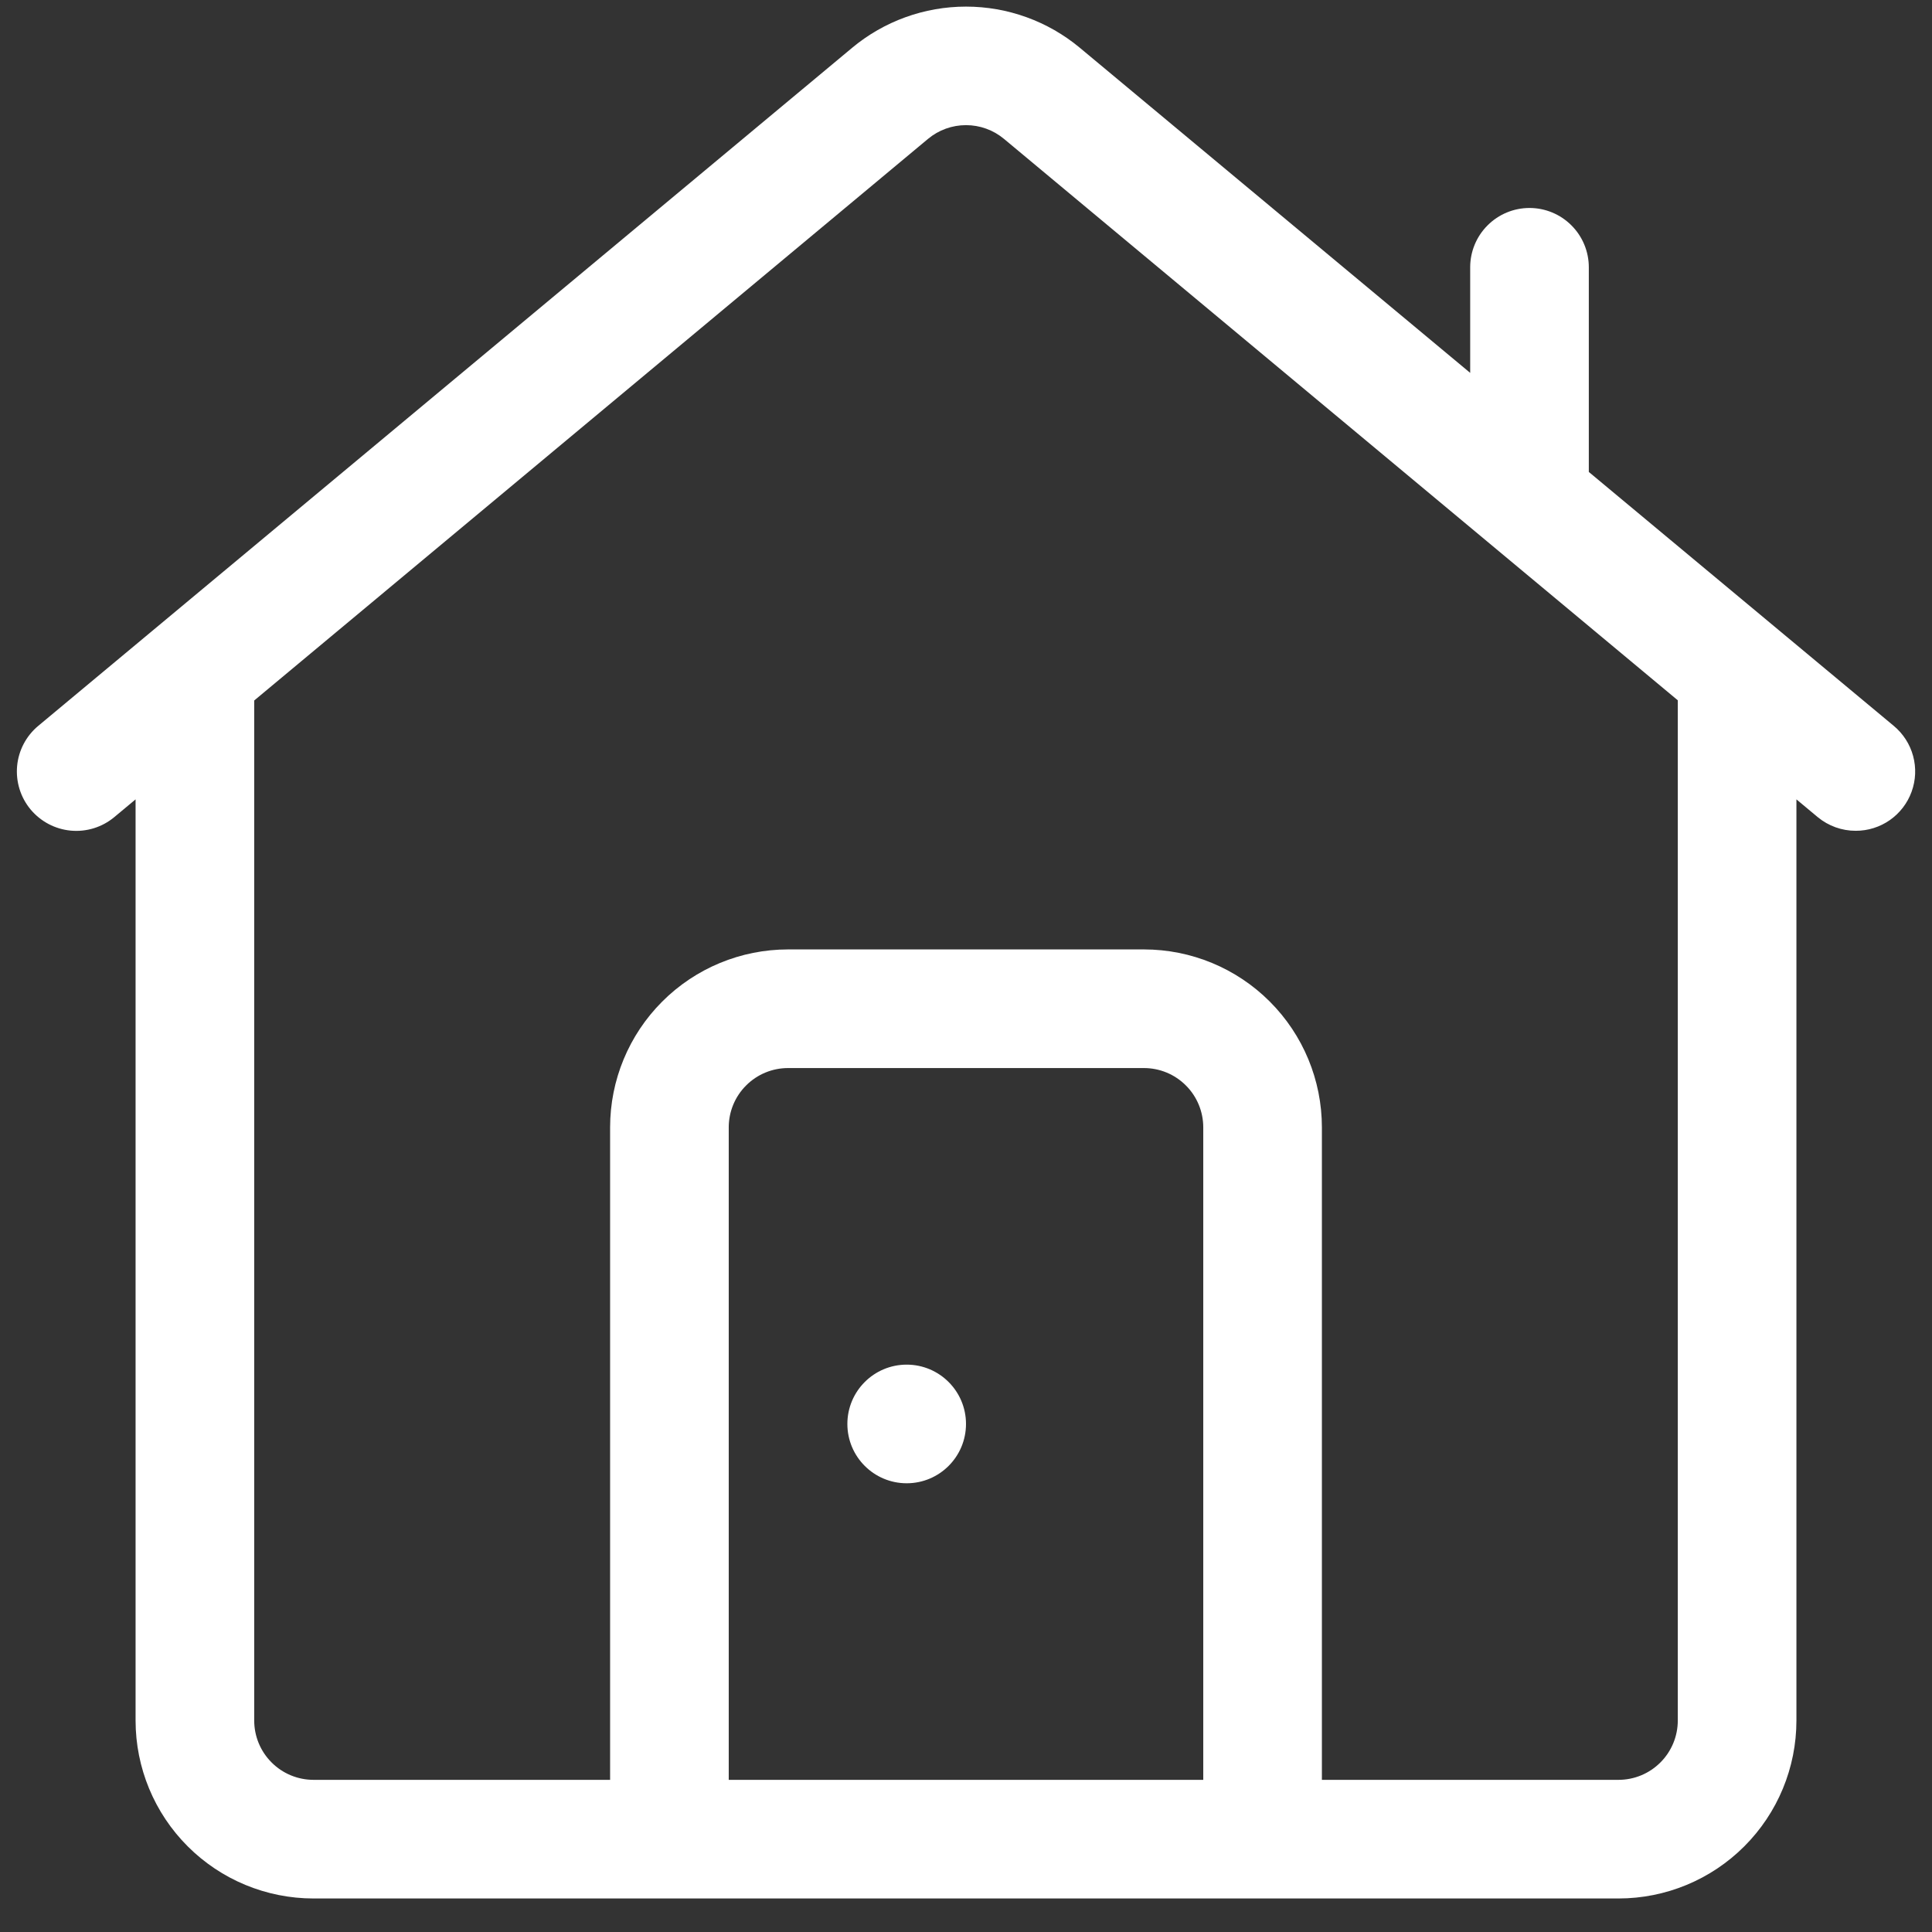 <svg width="57" height="57" viewBox="0 0 57 57" fill="none" xmlns="http://www.w3.org/2000/svg">
<rect x="0" y="0" width="57" height="57" fill="#333333" stroke="none"/>
<g clip-path="url(#clip0_735_1876)">
<path d="M55.87 21.414L46.875 13.924V7.886C46.875 7.422 46.691 6.977 46.362 6.649C46.034 6.32 45.589 6.136 45.125 6.136C44.661 6.136 44.216 6.32 43.888 6.649C43.559 6.977 43.375 7.422 43.375 7.886V11.001L31.86 1.411C30.917 0.625 29.728 0.195 28.5 0.195C27.272 0.195 26.083 0.625 25.14 1.411L1.13 21.414C0.773 21.711 0.548 22.137 0.505 22.6C0.463 23.063 0.605 23.524 0.902 23.881C1.2 24.238 1.626 24.463 2.089 24.506C2.552 24.549 3.013 24.406 3.37 24.109L27.38 4.097C27.694 3.835 28.091 3.692 28.5 3.692C28.909 3.692 29.305 3.835 29.62 4.097L49.5 20.661V50.761C49.5 51.225 49.316 51.67 48.987 51.998C48.659 52.327 48.214 52.511 47.75 52.511H39V33.261C39 31.869 38.447 30.533 37.462 29.549C36.478 28.564 35.142 28.011 33.75 28.011H23.25C21.858 28.011 20.522 28.564 19.538 29.549C18.553 30.533 18 31.869 18 33.261V52.511H9.25C8.786 52.511 8.341 52.327 8.013 51.998C7.684 51.67 7.5 51.225 7.5 50.761V20.32C7.5 19.856 7.316 19.411 6.987 19.083C6.659 18.754 6.214 18.57 5.75 18.57C5.286 18.57 4.841 18.754 4.513 19.083C4.184 19.411 4 19.856 4 20.32V50.761C4 52.154 4.553 53.489 5.538 54.473C6.522 55.458 7.858 56.011 9.25 56.011H47.75C49.142 56.011 50.478 55.458 51.462 54.473C52.447 53.489 53 52.154 53 50.761V23.584L53.63 24.109C53.945 24.369 54.341 24.512 54.75 24.511C55.11 24.512 55.462 24.401 55.757 24.195C56.052 23.988 56.277 23.695 56.399 23.356C56.522 23.017 56.537 22.649 56.442 22.301C56.347 21.953 56.147 21.643 55.87 21.414ZM21.5 52.511V33.261C21.5 32.797 21.684 32.352 22.013 32.024C22.341 31.695 22.786 31.511 23.25 31.511H33.75C34.214 31.511 34.659 31.695 34.987 32.024C35.316 32.352 35.5 32.797 35.5 33.261V52.511H21.5Z" fill="white"/>
<path d="M26.75 43.761C27.716 43.761 28.5 42.978 28.5 42.011C28.5 41.045 27.716 40.261 26.75 40.261C25.784 40.261 25 41.045 25 42.011C25 42.978 25.784 43.761 26.75 43.761Z" fill="white"/>
</g>
<defs>
<clipPath id="clip0_735_1876">
<rect width="56" height="56" fill="white" transform="translate(0.5 0.011)"/>
</clipPath>
</defs>
</svg>
